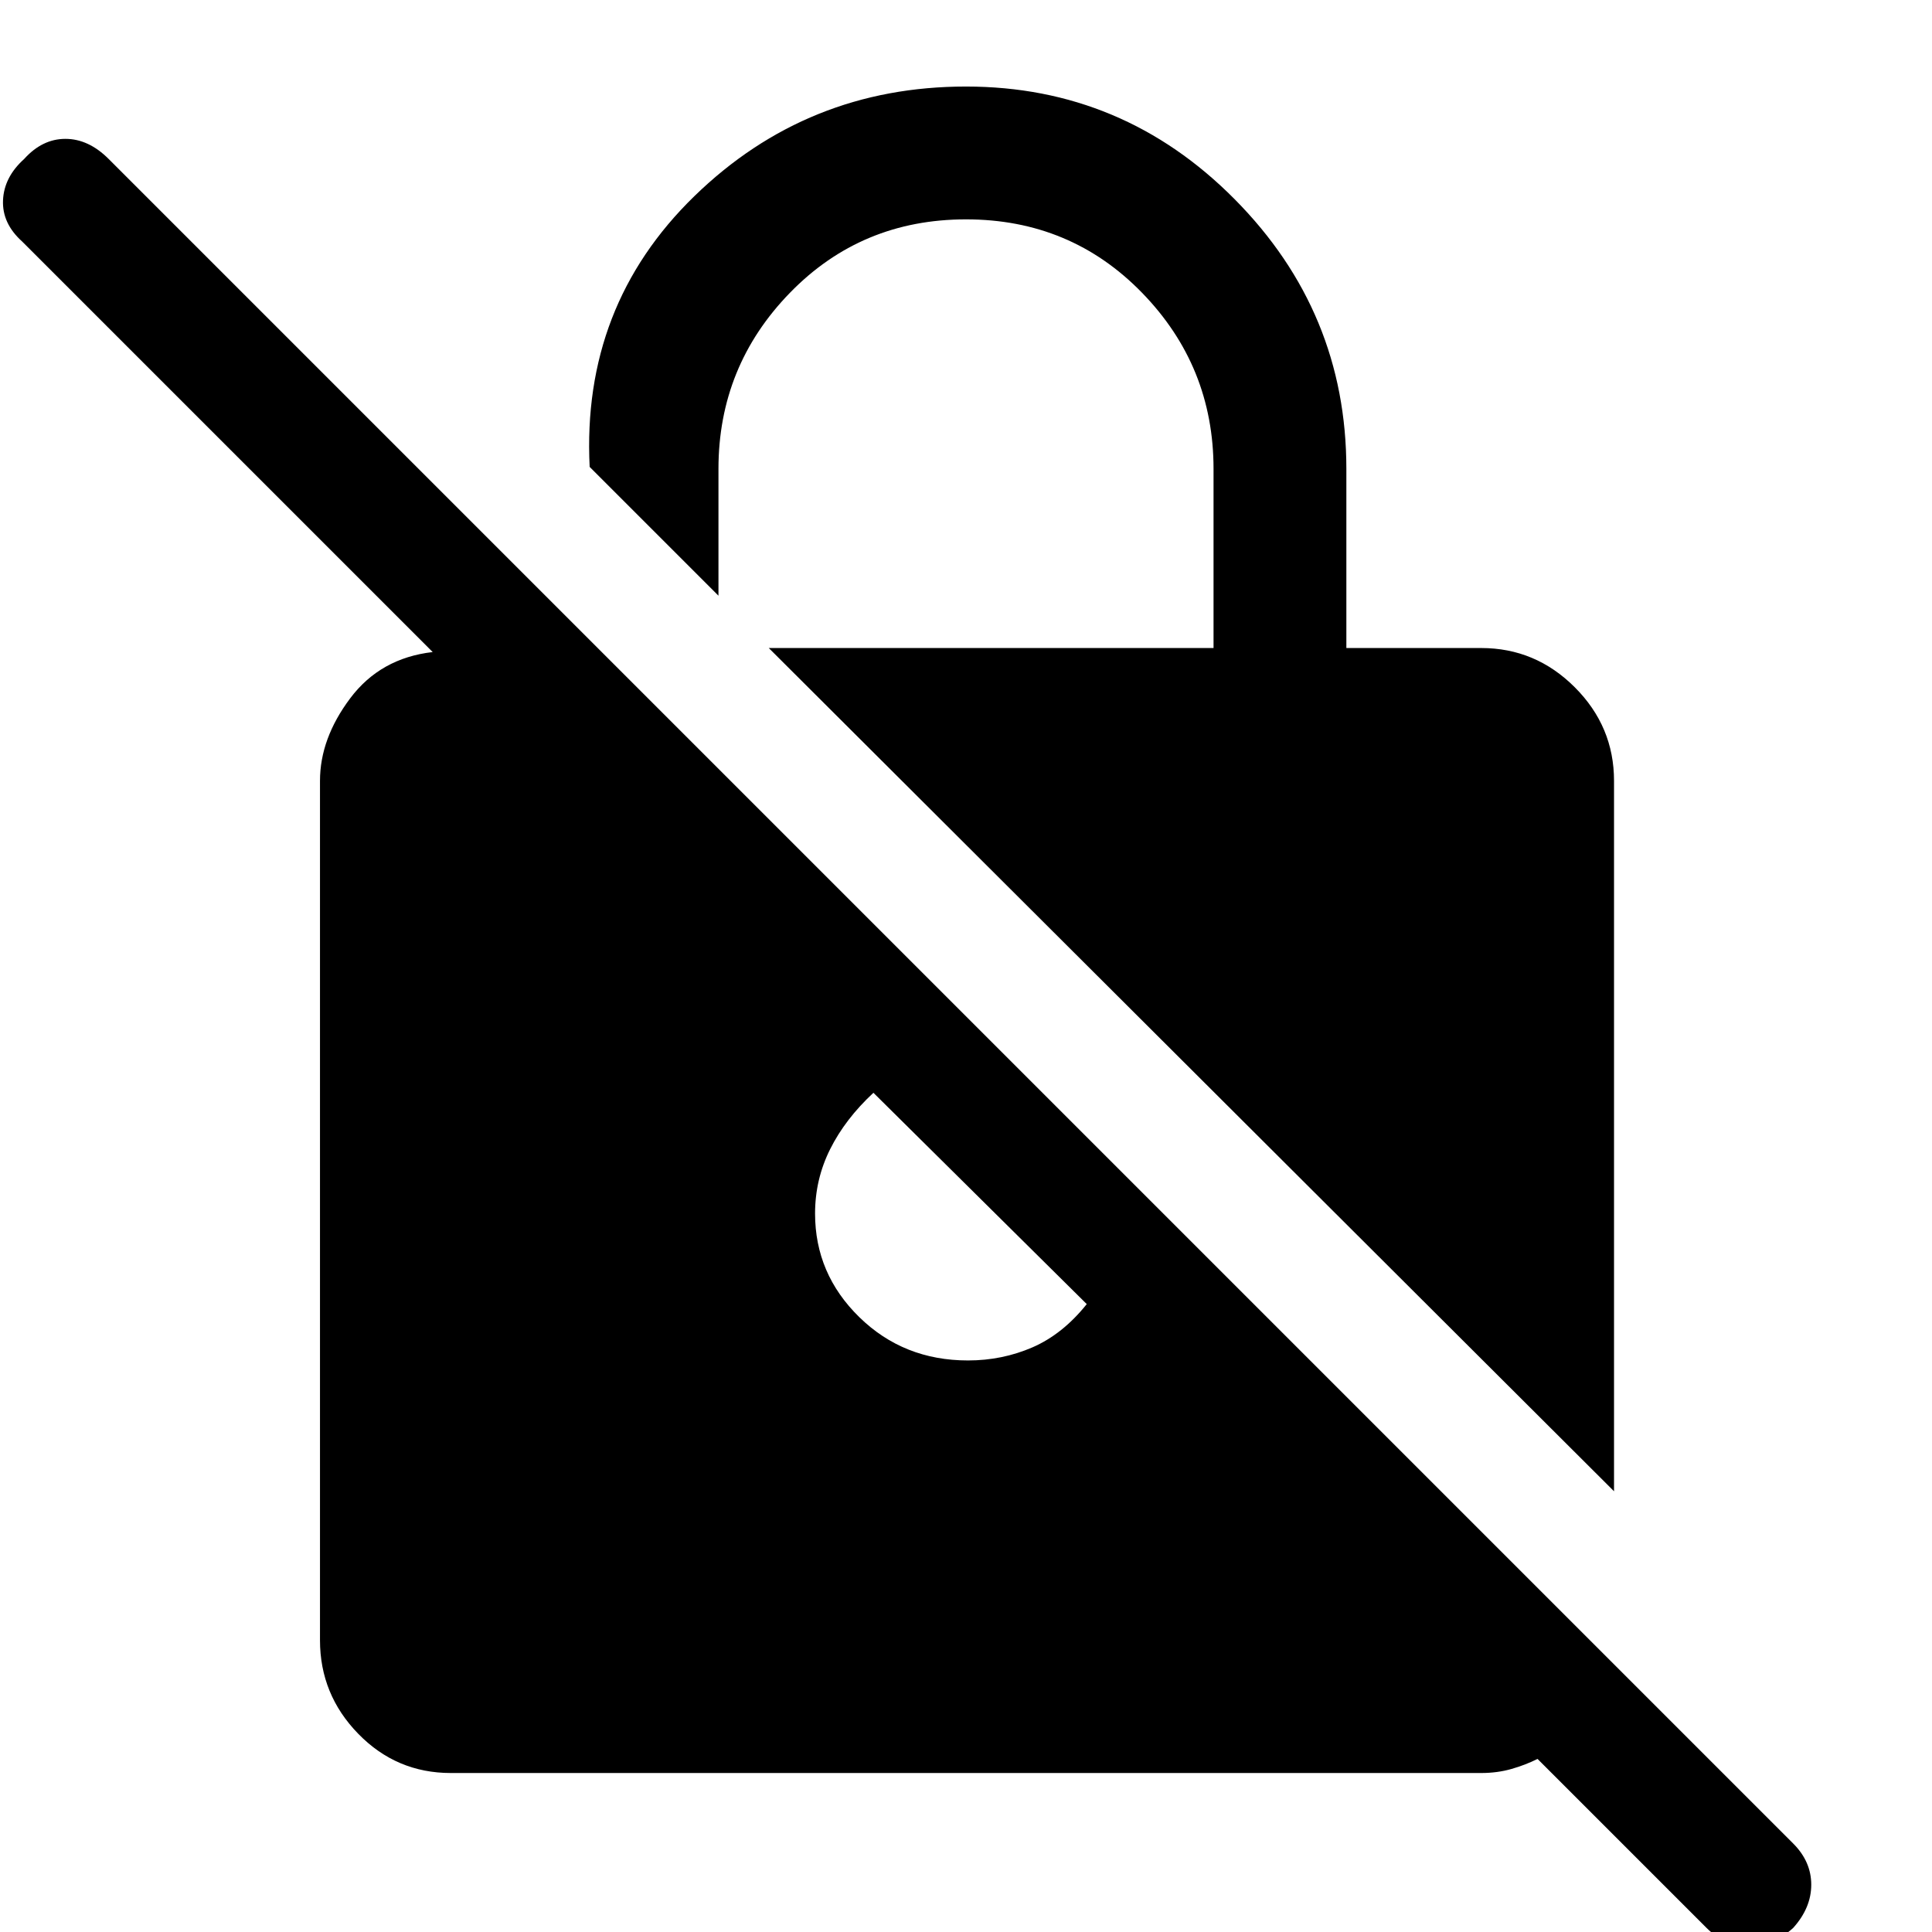 <svg xmlns="http://www.w3.org/2000/svg" height="48" width="48"><path d="M11.2 44.05Q9.85 44.05 8.9 43.075Q7.95 42.1 7.95 40.75V19.4Q7.95 18.35 8.7 17.35Q9.45 16.35 10.75 16.2L0.55 6Q0.05 5.55 0.075 4.975Q0.1 4.4 0.6 3.95Q1.05 3.45 1.625 3.45Q2.2 3.45 2.7 3.95L44.55 45.8Q45 46.25 45 46.825Q45 47.4 44.55 47.9Q44.05 48.35 43.45 48.35Q42.85 48.35 42.4 47.9L38.2 43.7Q37.9 43.85 37.55 43.95Q37.2 44.05 36.8 44.05ZM40.1 37.05 19.1 16.1H30.15V11.65Q30.15 9.1 28.375 7.275Q26.6 5.45 24 5.45Q21.4 5.45 19.625 7.275Q17.85 9.1 17.85 11.65V14.8L14.65 11.6Q14.45 7.6 17.25 4.875Q20.05 2.15 24 2.15Q27.9 2.15 30.675 4.95Q33.45 7.75 33.45 11.65V16.1H36.8Q38.15 16.1 39.125 17.075Q40.1 18.05 40.1 19.4ZM24.05 33.8Q24.9 33.8 25.65 33.475Q26.4 33.15 27 32.4L21.7 27.15Q21 27.8 20.625 28.55Q20.25 29.3 20.25 30.15Q20.25 31.65 21.35 32.725Q22.45 33.8 24.05 33.8Z"/></svg>